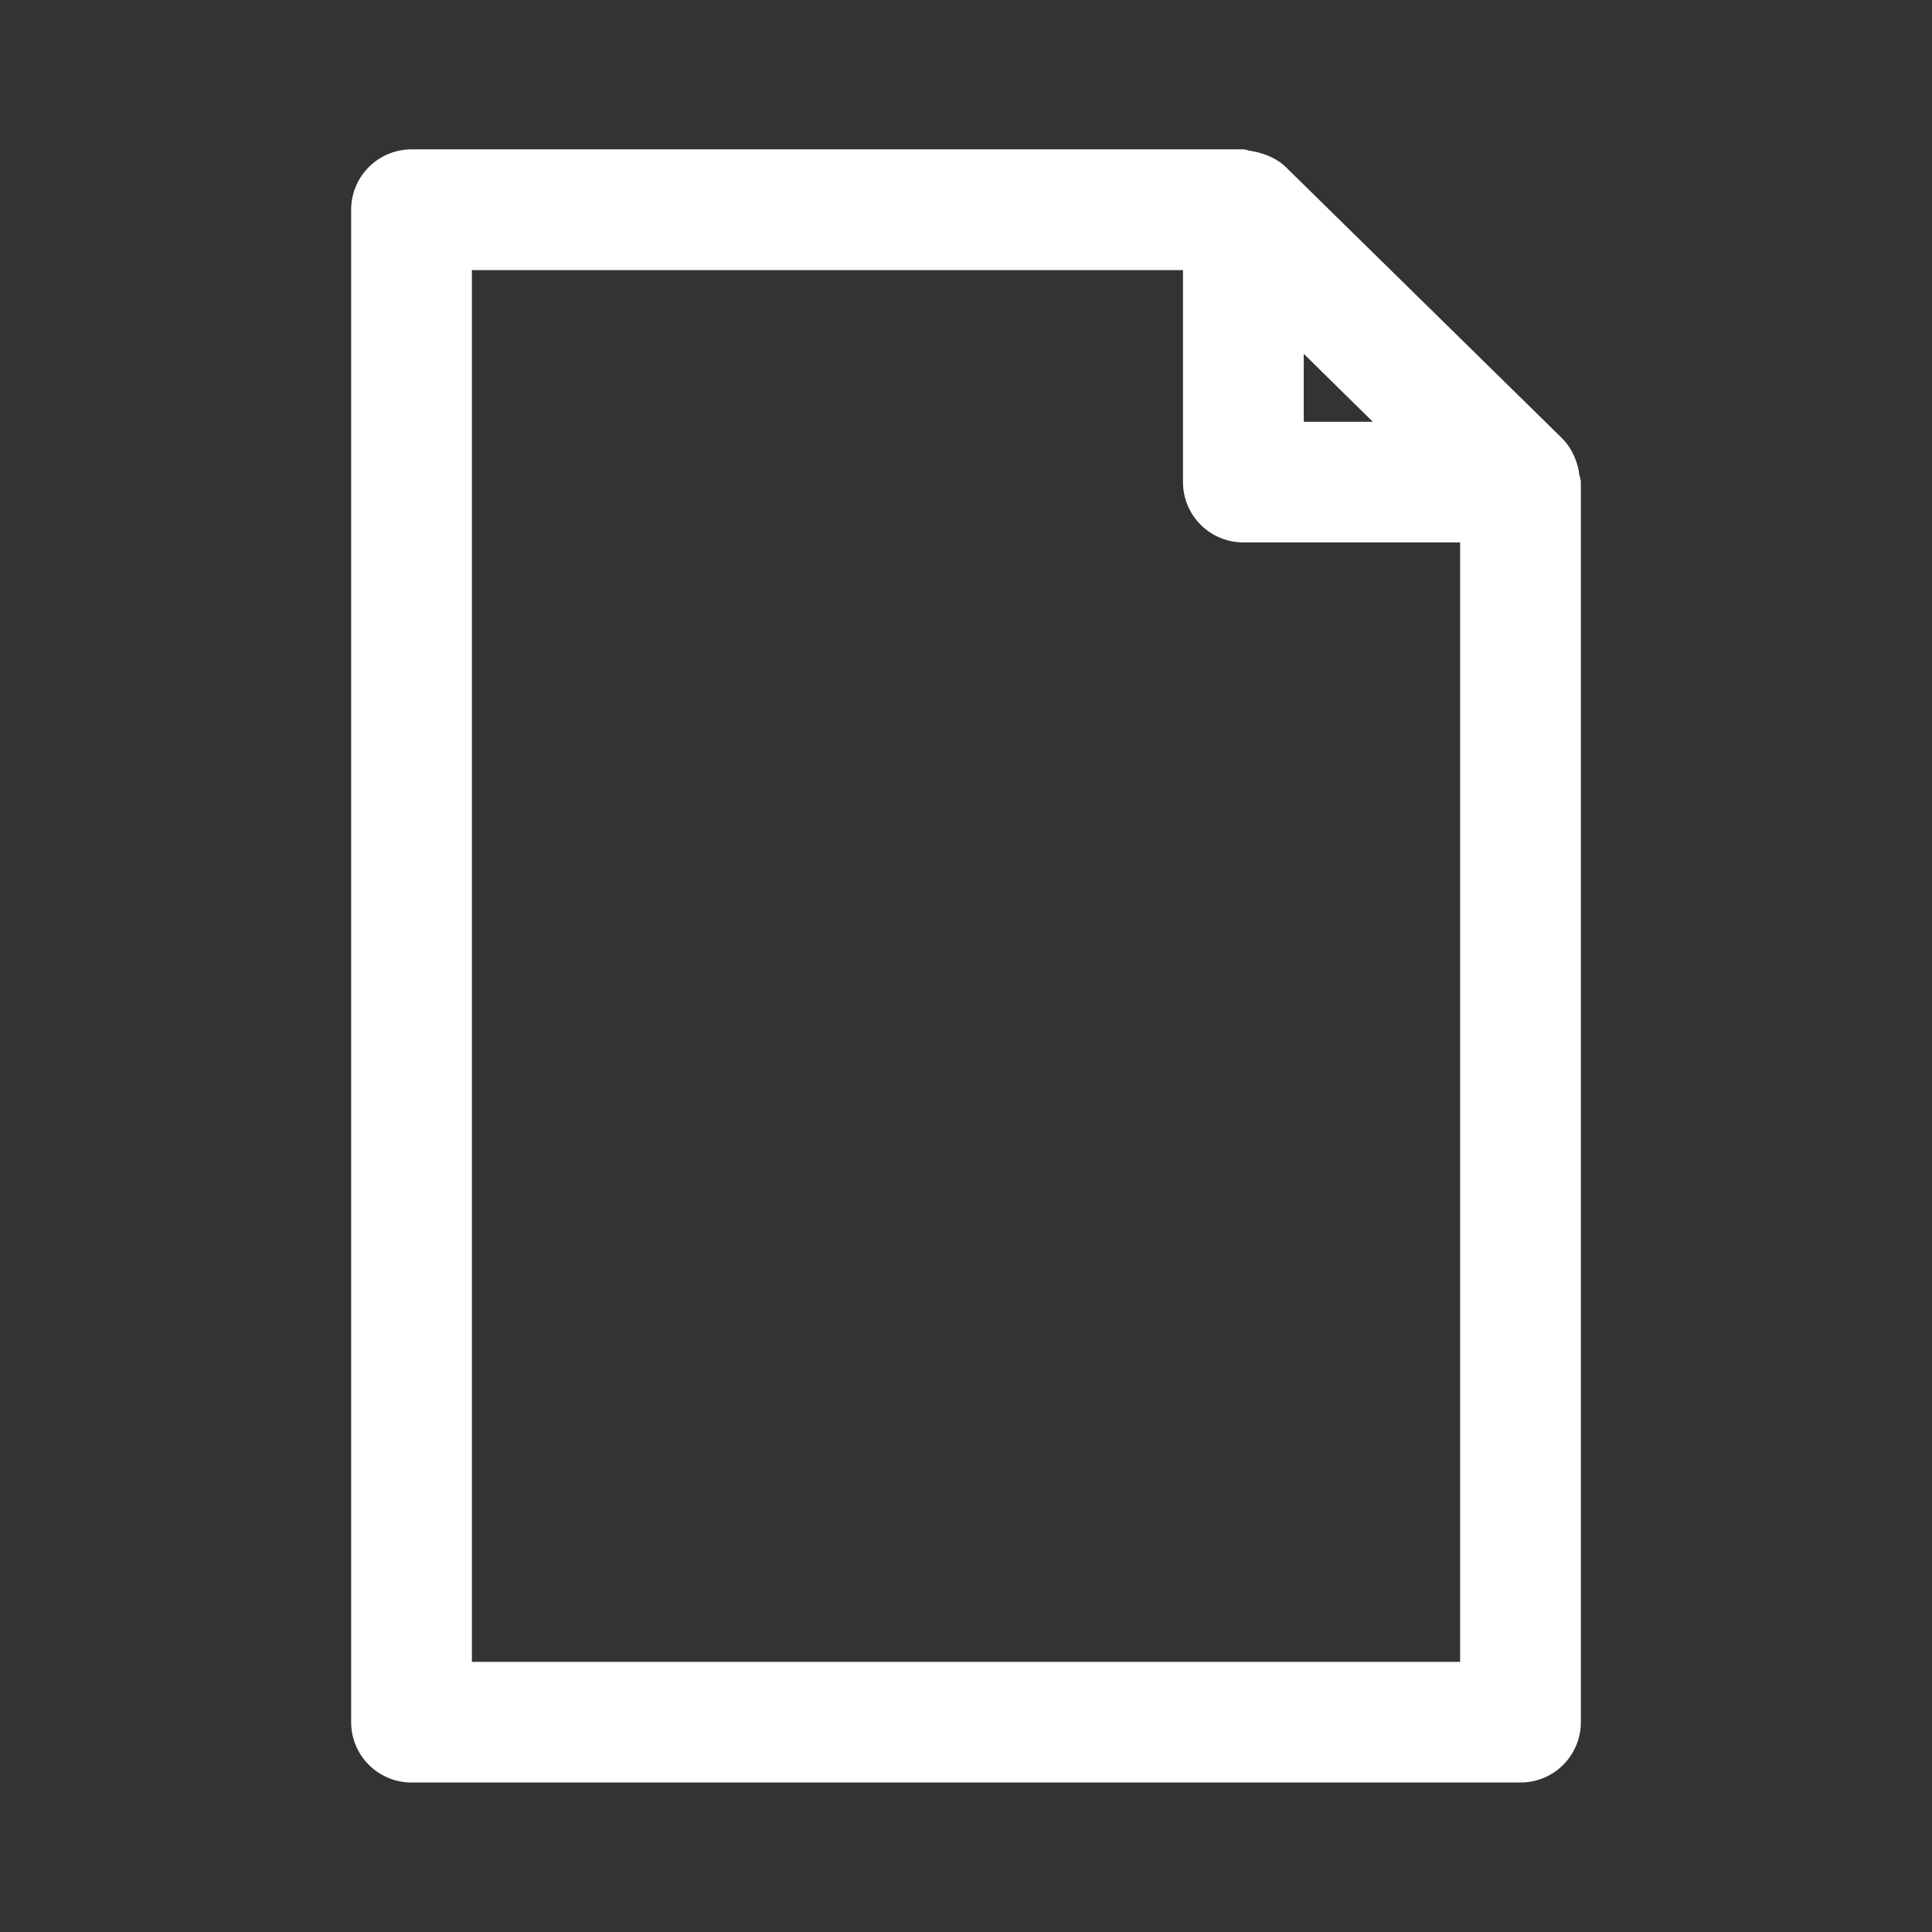 <?xml version="1.0" encoding="iso-8859-1"?>
<!-- Generator: Adobe Illustrator 15.1.0, SVG Export Plug-In . SVG Version: 6.00 Build 0)  -->
<!DOCTYPE svg PUBLIC "-//W3C//DTD SVG 1.1//EN" "http://www.w3.org/Graphics/SVG/1.1/DTD/svg11.dtd">
<svg version="1.1" id="Layer_1" xmlns="http://www.w3.org/2000/svg" xmlns:xlink="http://www.w3.org/1999/xlink" x="0px" y="0px"
	 width="16px" height="16px" viewBox="0 0 16 16" style="enable-background:new 0 0 16 16;" xml:space="preserve">
<rect x="0" y="0" width="16" height="16" fill="#333333" stroke="none"/>
<path style="fill:#FFFFFF;" d="M13.078,3.926c-0.002-0.022-0.006-0.042-0.012-0.064c-0.023-0.085-0.063-0.164-0.123-0.225V3.636
	l-2.291-2.249c-0.063-0.063-0.145-0.102-0.234-0.125c-0.02-0.005-0.037-0.009-0.059-0.012s-0.041-0.013-0.063-0.013H3.408
	c-0.276,0-0.5,0.224-0.5,0.5v12.525c0,0.276,0.224,0.5,0.5,0.5h9.184c0.277,0,0.5-0.224,0.5-0.5V3.992
	C13.092,3.969,13.082,3.948,13.078,3.926z M10.797,2.93l0.572,0.563h-0.572V2.93z M3.908,13.763V2.237h5.889v1.755
	c0,0.276,0.223,0.5,0.5,0.5h1.795v9.271H3.908z"/>
</svg>
